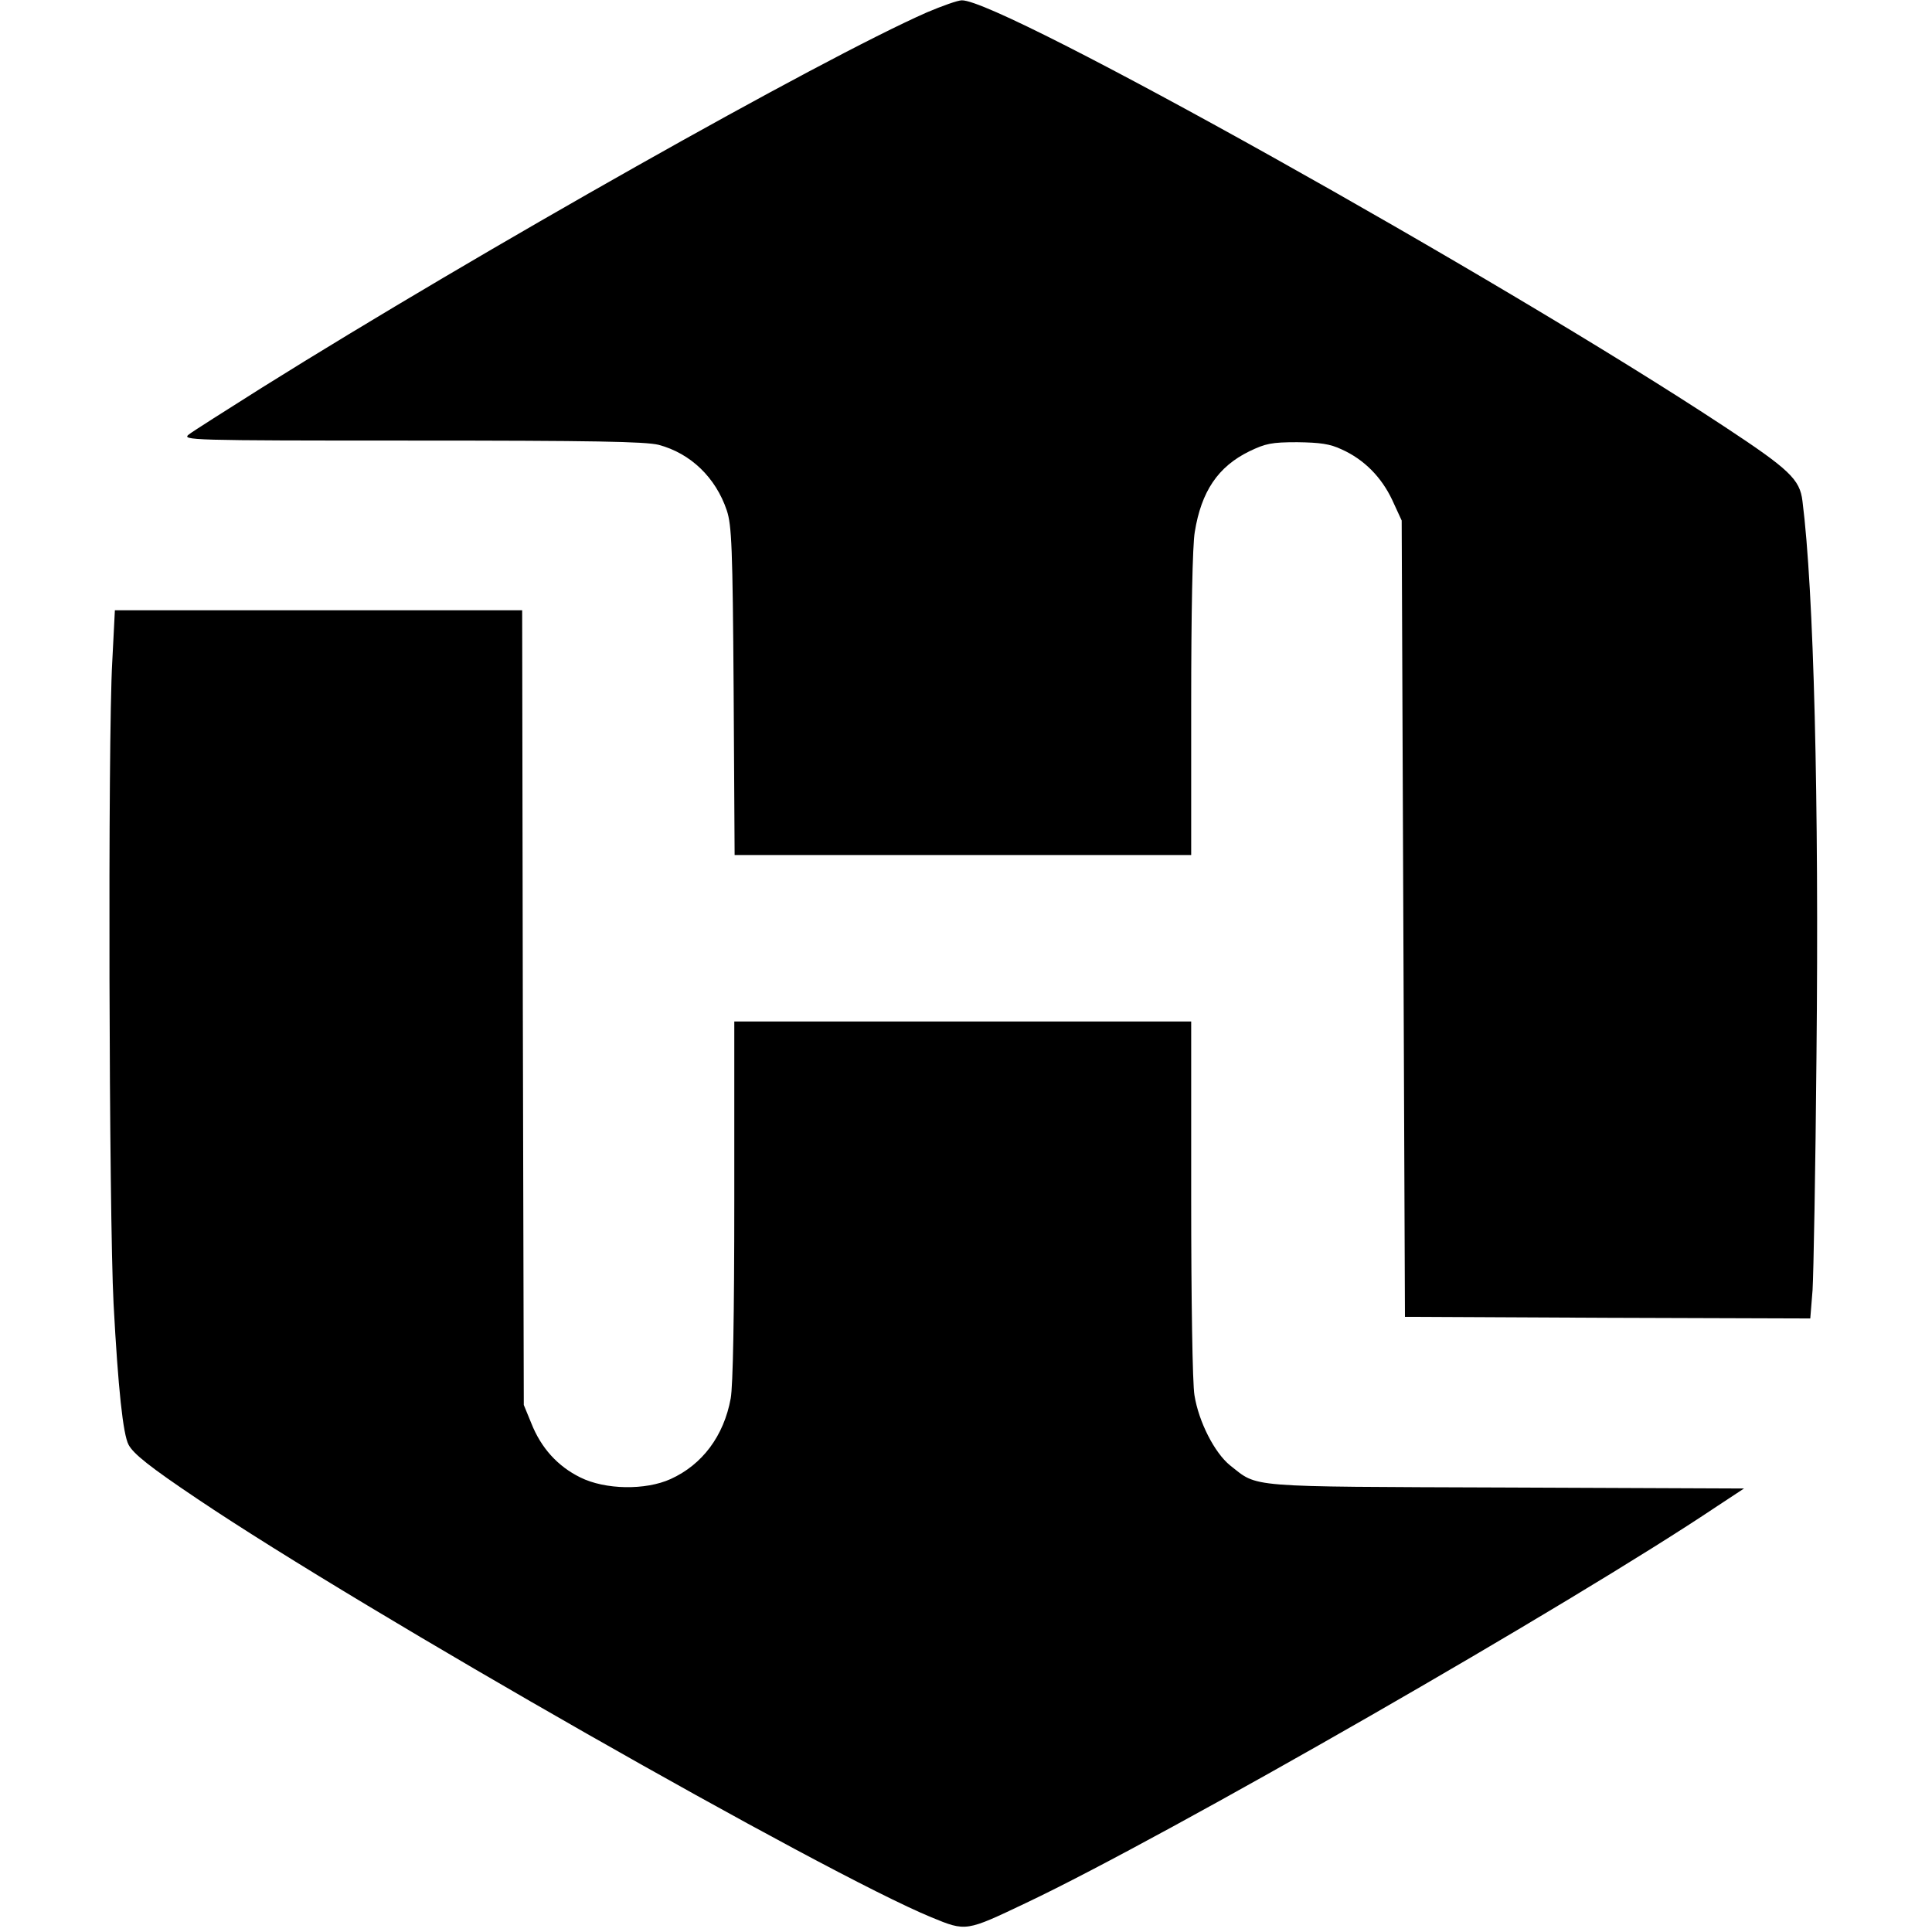 <?xml version="1.0" standalone="no"?>
<!DOCTYPE svg PUBLIC "-//W3C//DTD SVG 20010904//EN"
 "http://www.w3.org/TR/2001/REC-SVG-20010904/DTD/svg10.dtd">
<svg version="1.0" xmlns="http://www.w3.org/2000/svg"
 width="592pt" height="592pt" viewBox="0 0 592 592"
 preserveAspectRatio="xMidYMid meet">
<g transform="translate(0,592) scale(0.1,-0.1)"
fill="#000000" stroke="none">
<path d="M2840 5882 c-327 -144 -1368 -731 -2036 -1149 -111 -70 -212 -134
-225 -144 -23 -18 -2 -19 681 -19 559 0 716 -3 758 -13 98 -26 175 -100 209
-201 15 -45 18 -112 21 -553 l3 -503 700 0 699 0 0 463 c0 275 4 488 11 527
20 124 71 200 167 247 50 24 68 28 147 28 70 -1 100 -5 136 -22 69 -31 122
-85 155 -155 l29 -63 5 -1220 5 -1220 621 -3 621 -2 7 87 c3 49 9 372 12 718
8 780 -8 1426 -43 1700 -8 66 -39 96 -241 229 -690 455 -2216 1308 -2335 1305
-12 0 -60 -17 -107 -37z"/>
<path d="M344 3893 c-14 -242 -10 -1700 4 -1968 14 -261 29 -400 46 -432 15
-28 65 -68 211 -166 511 -344 1921 -1147 2249 -1282 107 -44 105 -44 292 45
426 202 1672 917 2116 1215 l82 54 -730 3 c-806 3 -757 -1 -845 68 -47 38 -96
133 -109 215 -6 34 -10 295 -10 603 l0 542 -700 0 -700 0 0 -548 c0 -353 -4
-569 -11 -607 -21 -115 -87 -203 -184 -247 -77 -35 -201 -33 -277 5 -69 34
-120 90 -150 166 l-23 56 -3 1218 -2 1217 -624 0 -624 0 -8 -157z"/>
</g>
</svg>
